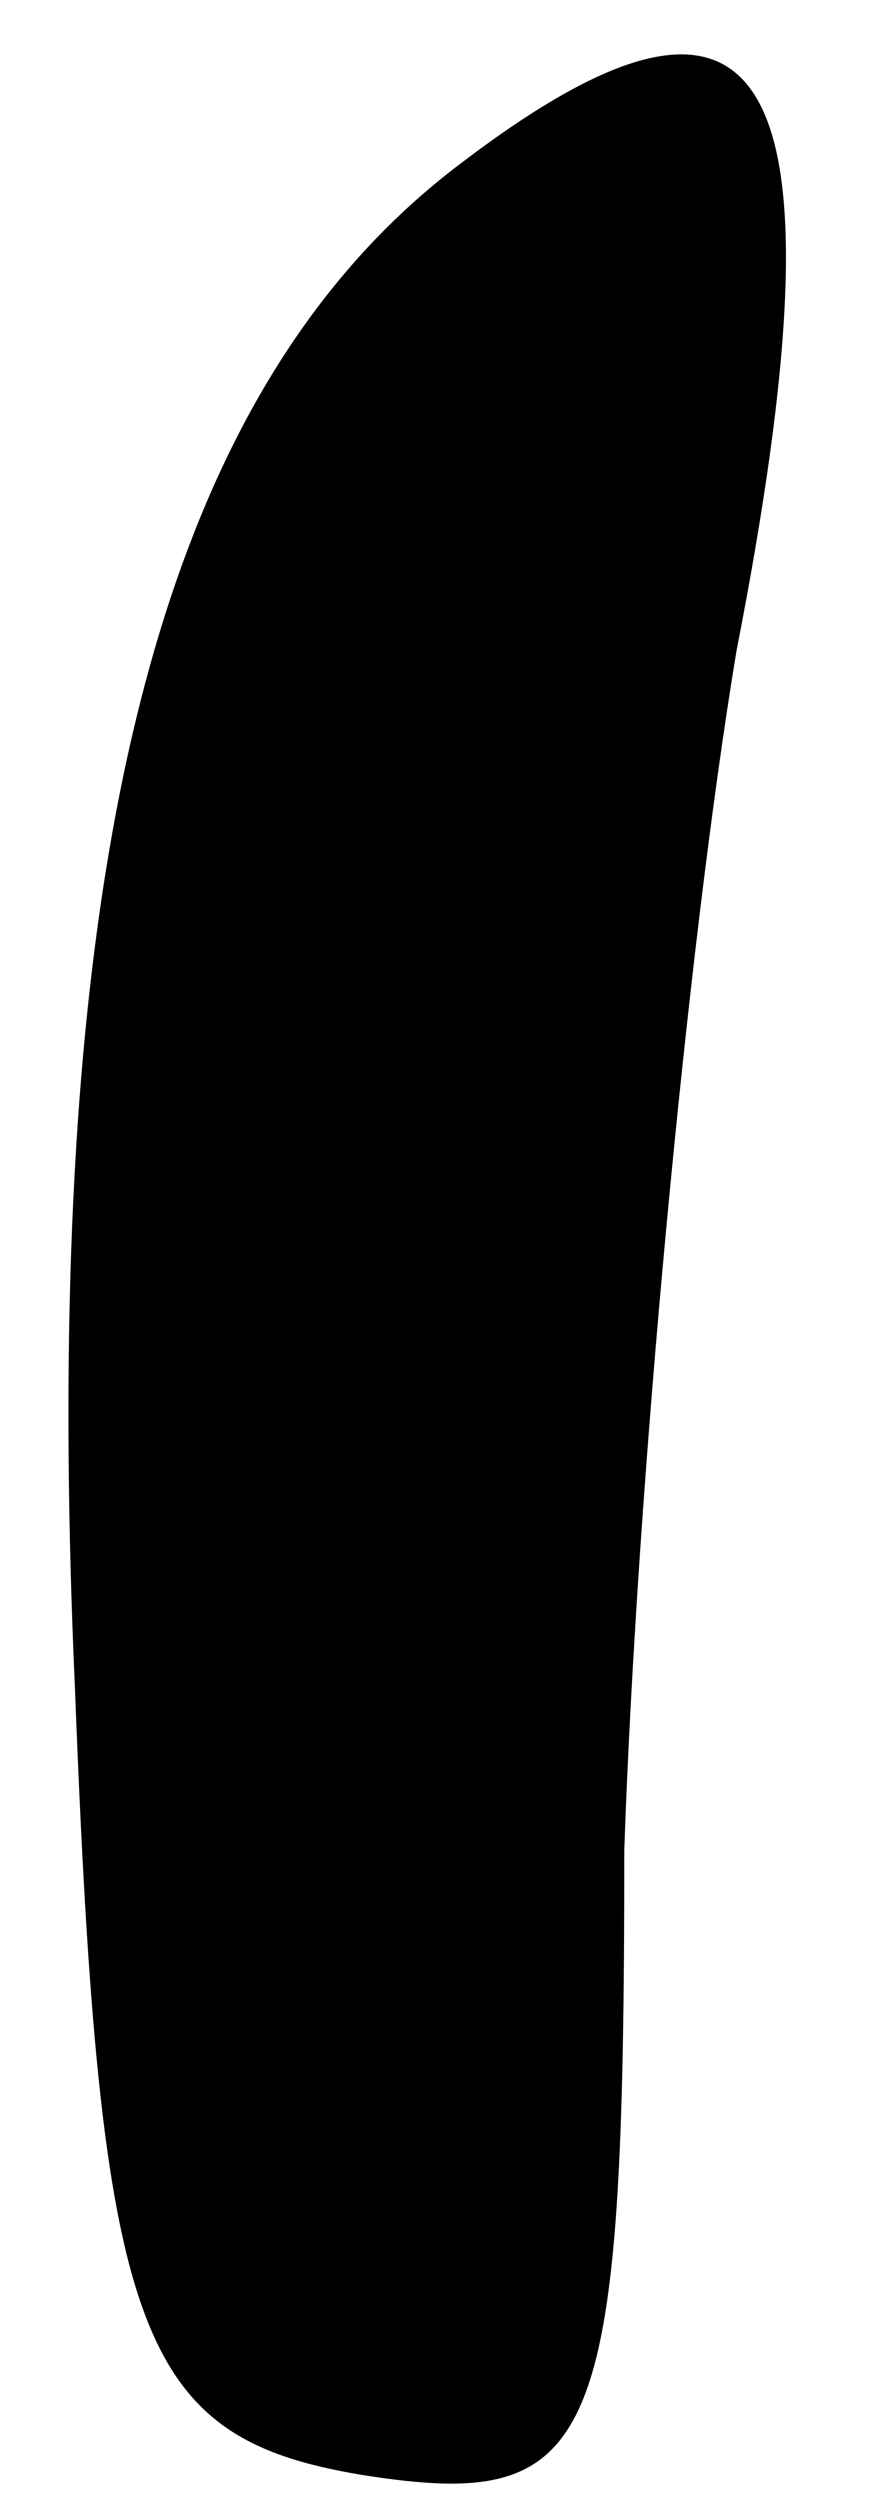 <?xml version="1.0" standalone="no"?>
<!DOCTYPE svg PUBLIC "-//W3C//DTD SVG 20010904//EN"
 "http://www.w3.org/TR/2001/REC-SVG-20010904/DTD/svg10.dtd">
<svg version="1.0" xmlns="http://www.w3.org/2000/svg"
 width="7pt" height="20pt" viewBox="0 0 7 20"
 preserveAspectRatio="xMidYMid meet">
<g transform="translate(0,20) scale(0.1,-0.1)"
fill="#000000" stroke="none">
<path fill="#000000" stroke="none" d="M37 187 c-24 -18 -34 -55 -31 -122 2
-52 5 -60 23 -63 19 -3 21 2 21 50 1 29 5 72 9 96 9 46 3 58 -22 39z"/>
</g>
</svg>
